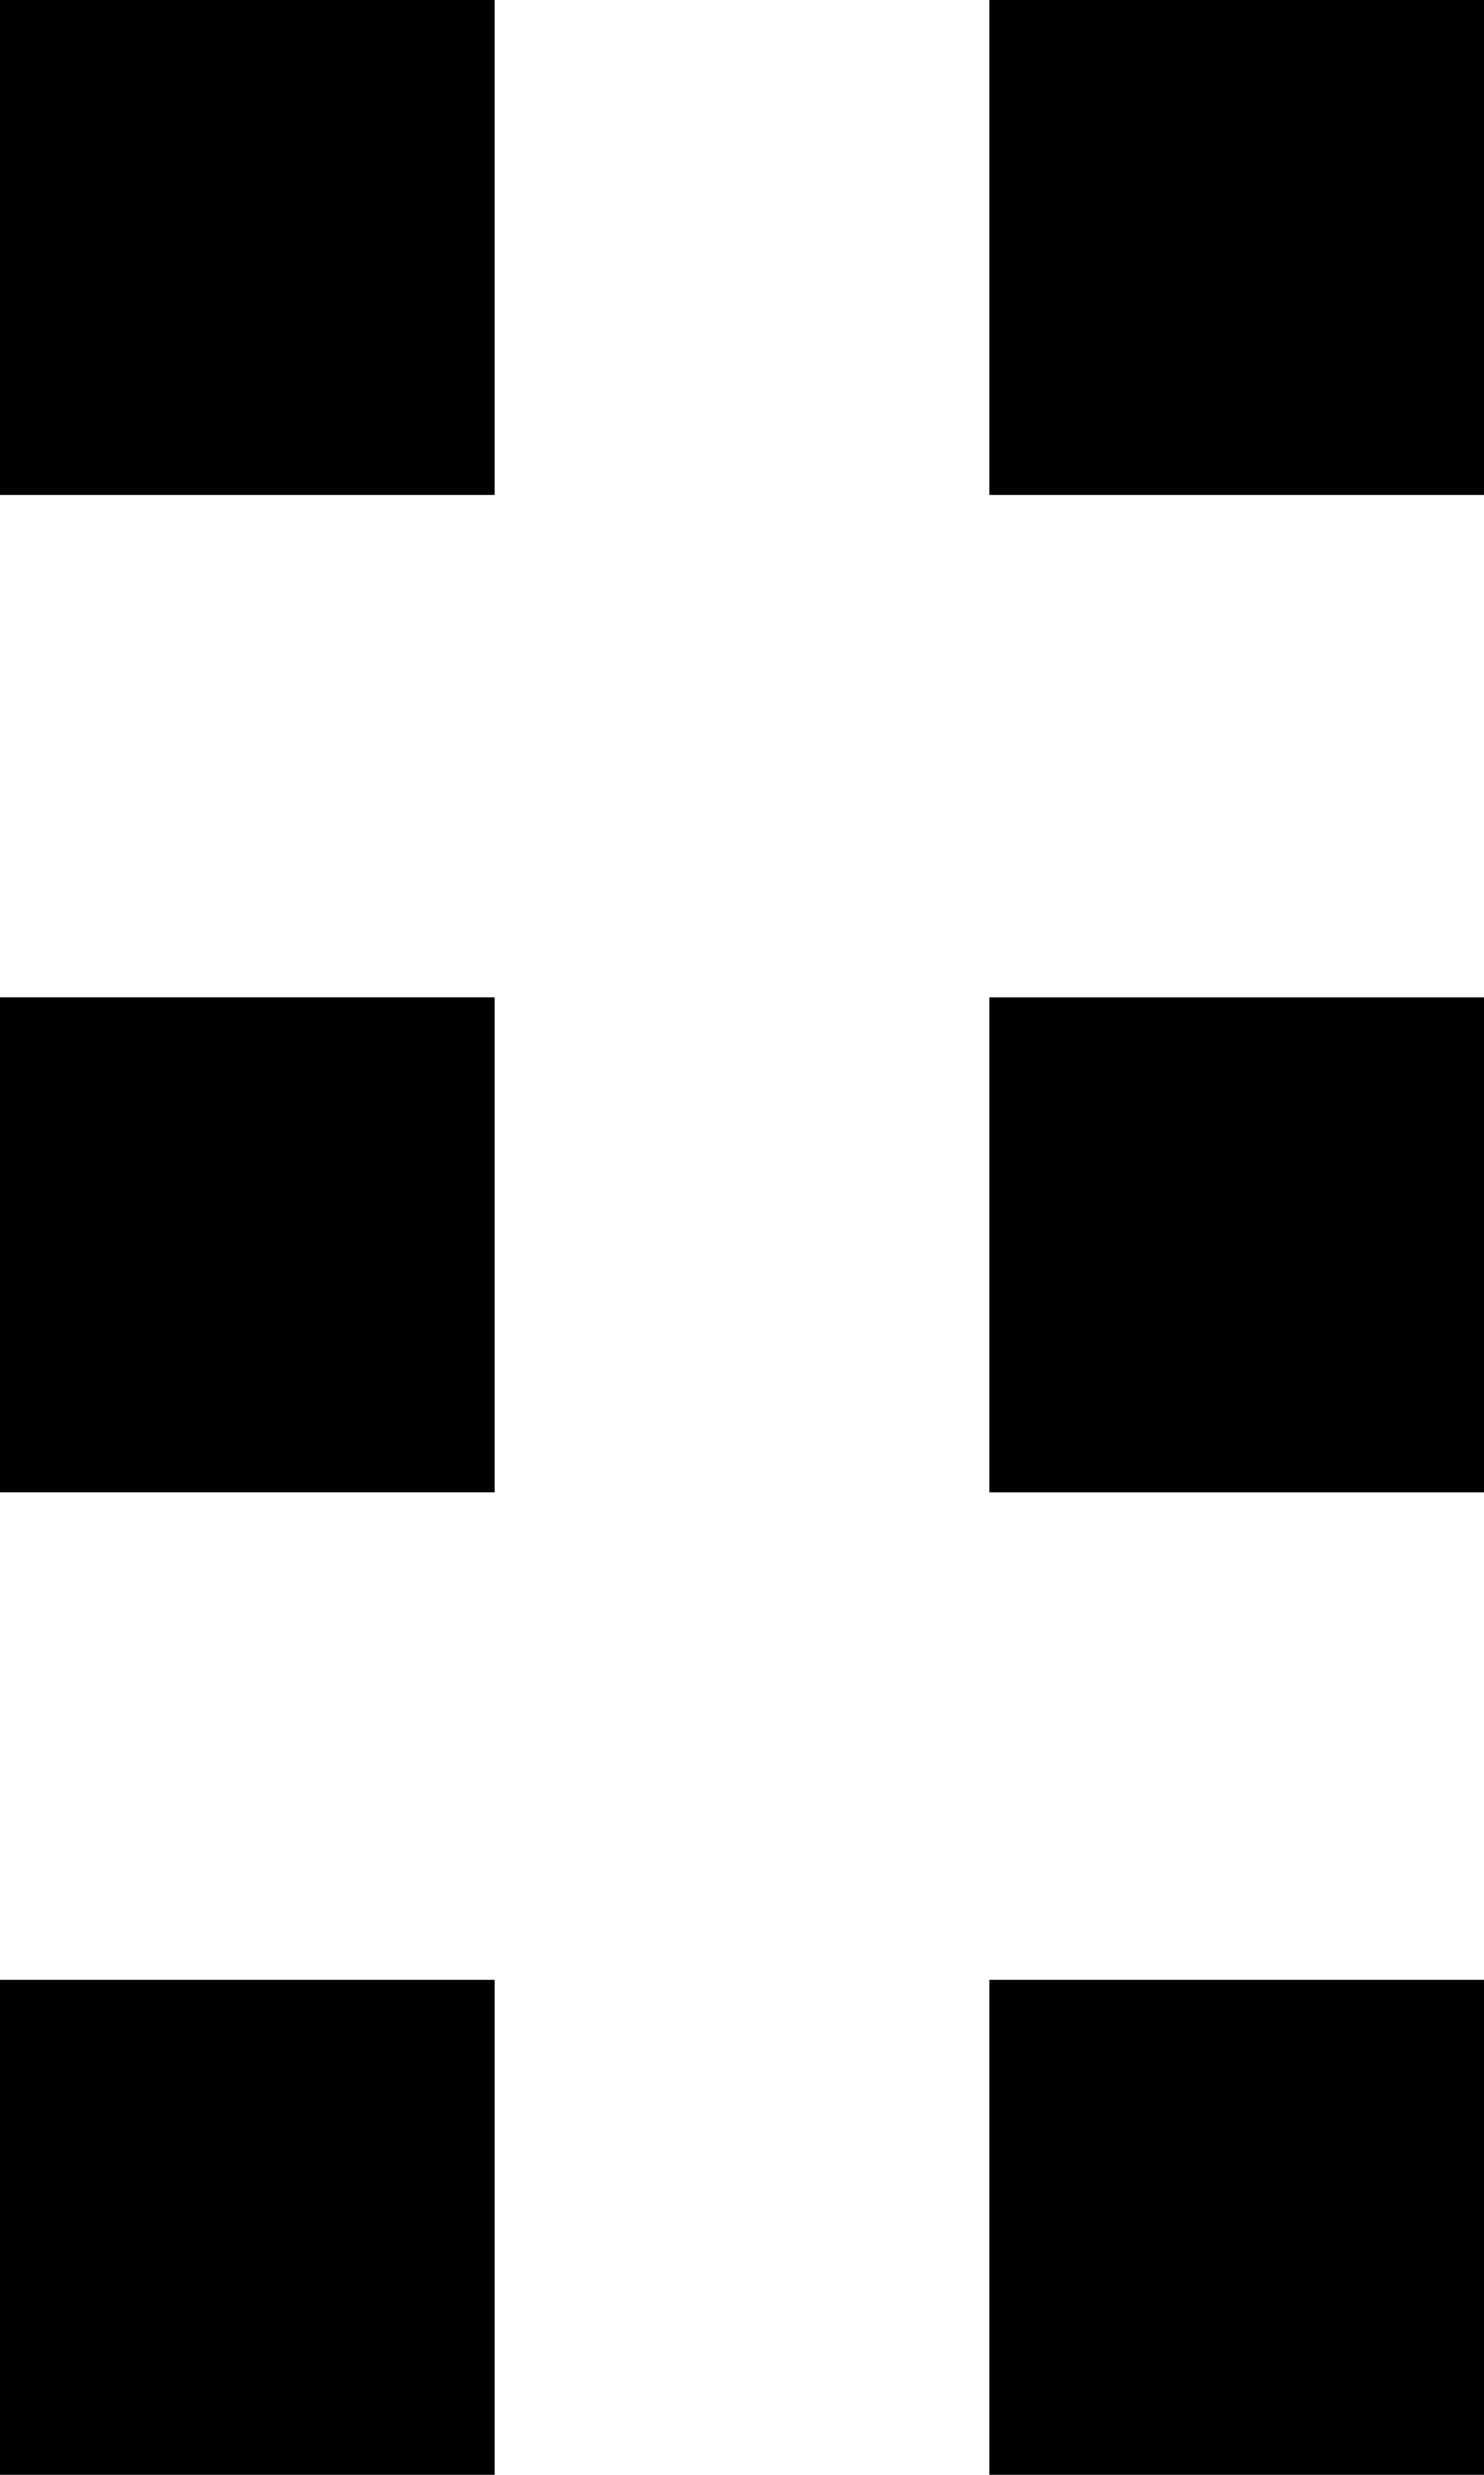 <svg xmlns="http://www.w3.org/2000/svg" width="6" height="10" viewBox="0 0 6 10">
    <path fill-rule="evenodd" d="M4 10V8h2v2H4zm0-5.97h2v2H4v-2zM4 0h2v2H4V0zM0 8h2v2H0V8zm0-3.97h2v2H0v-2zM0 0h2v2H0V0z"/>
</svg>
